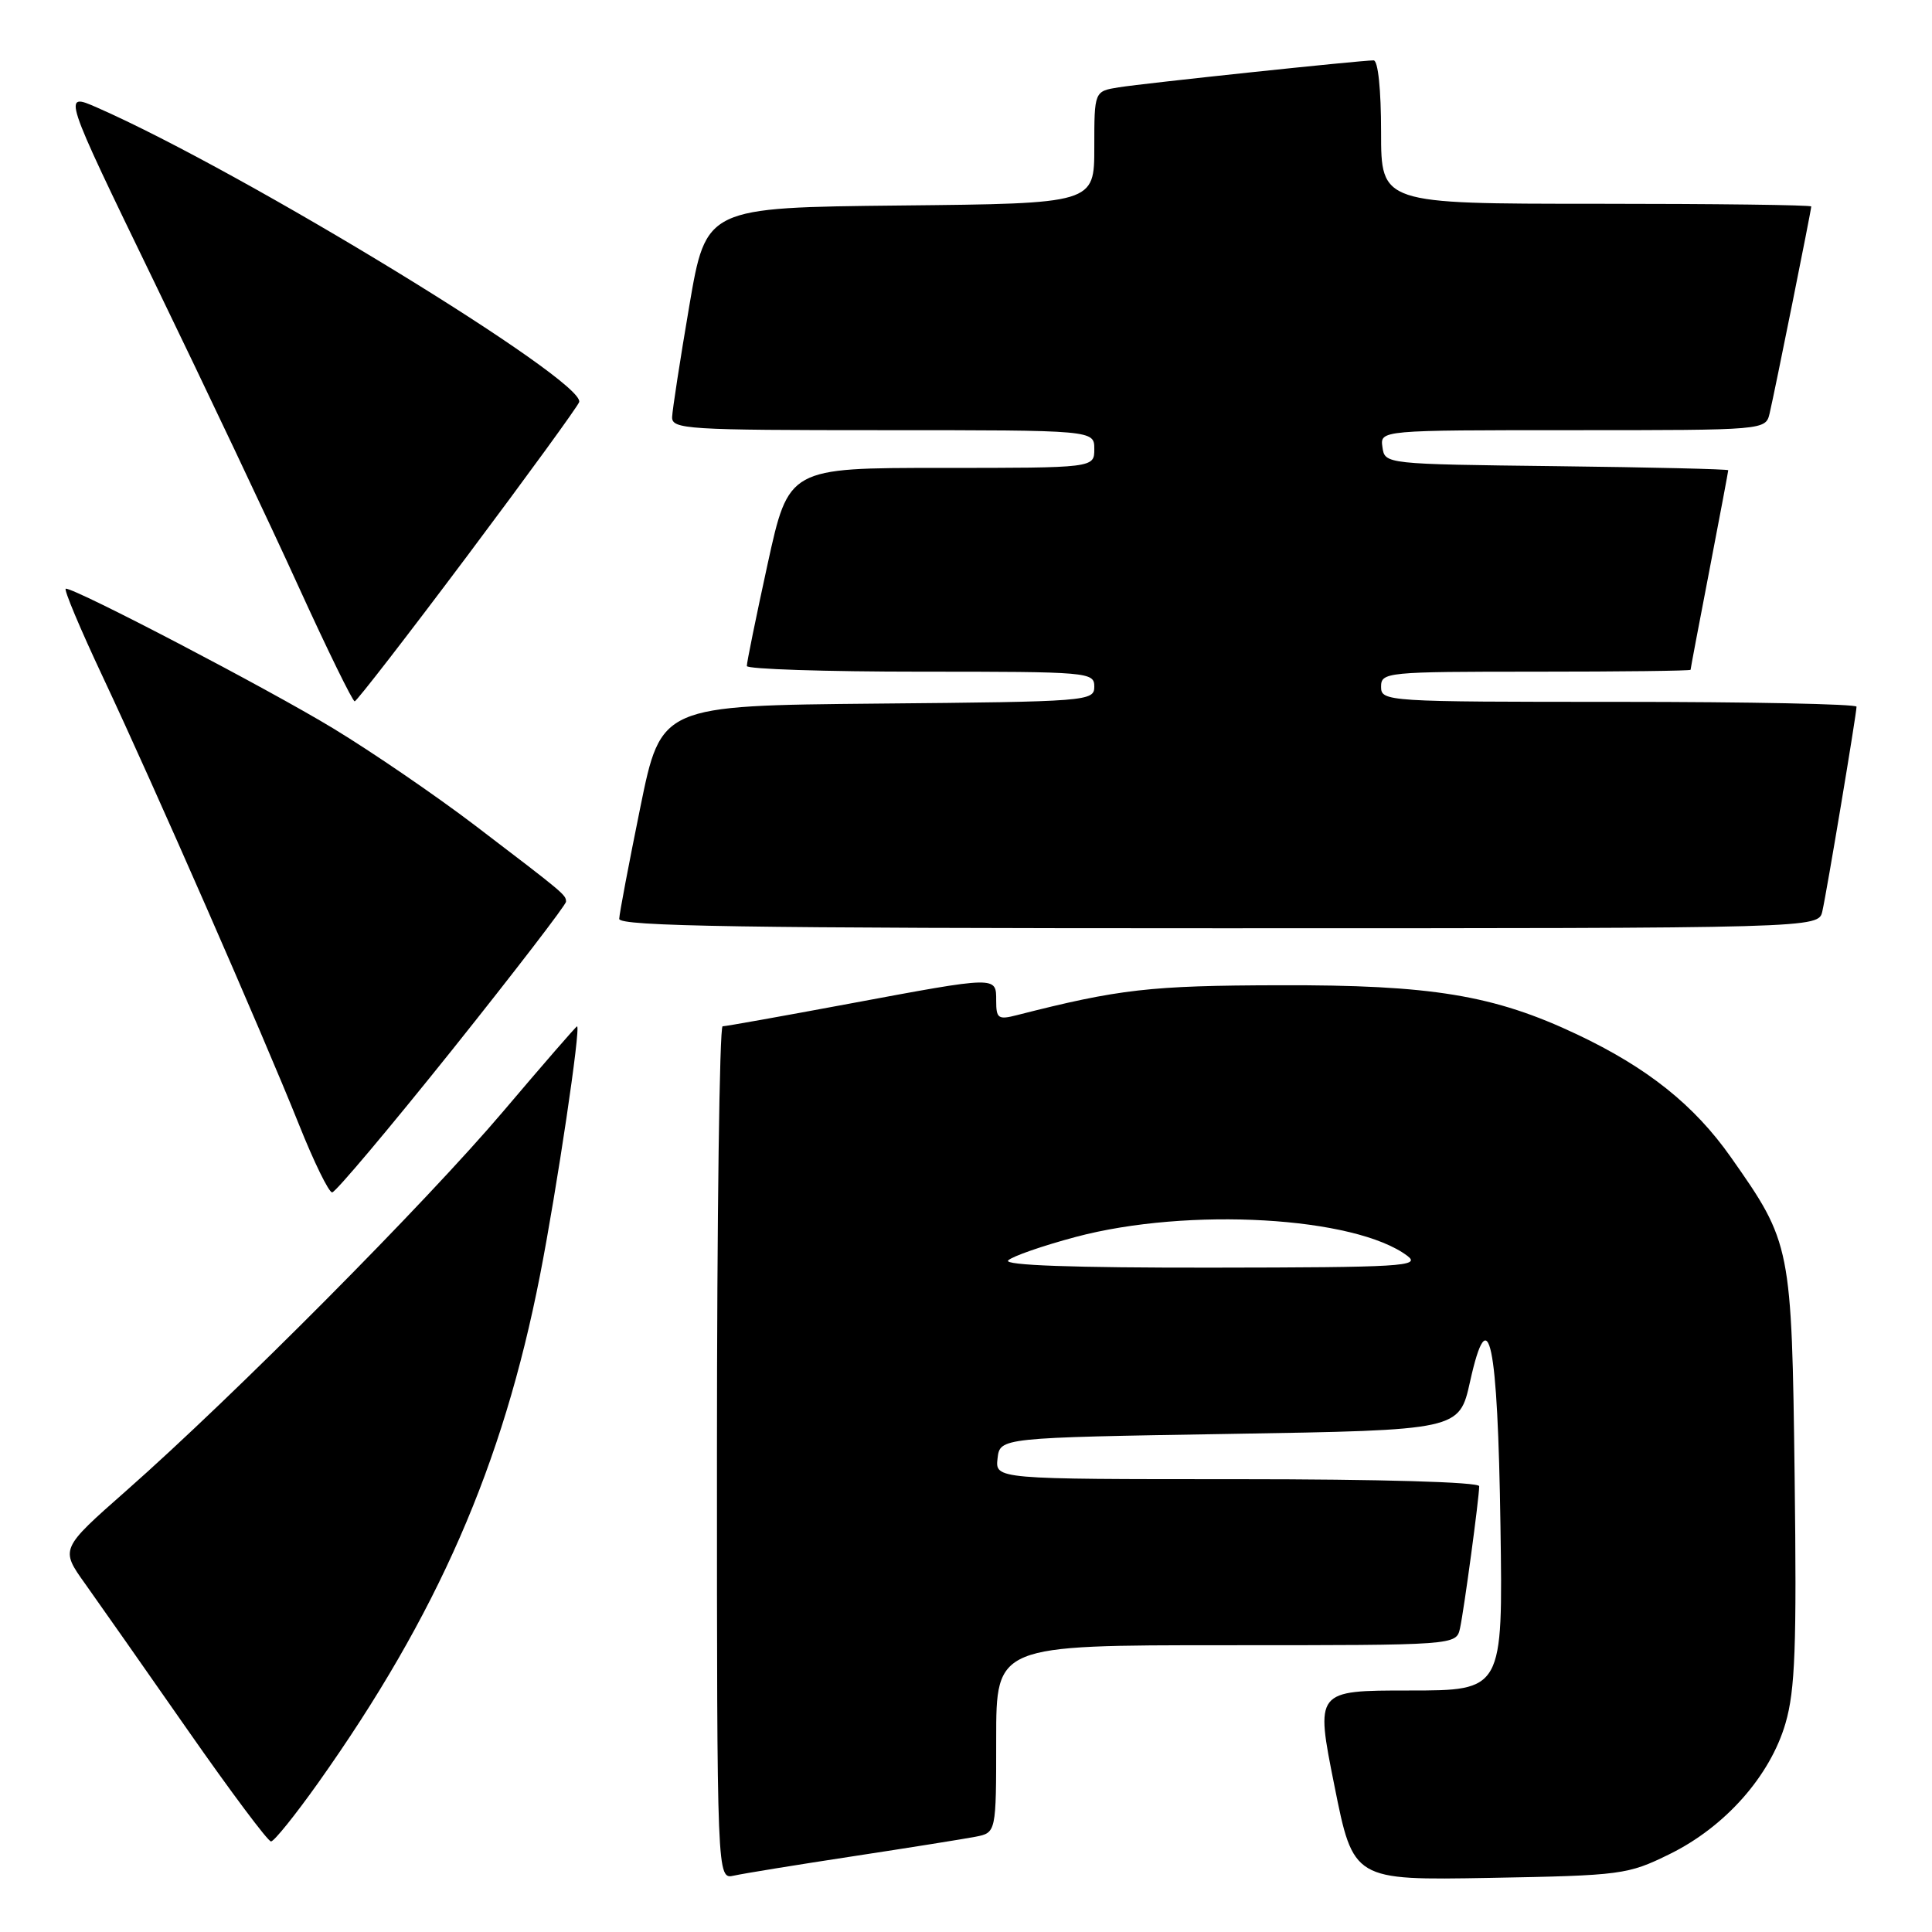 <?xml version="1.0" encoding="UTF-8" standalone="no"?>
<!DOCTYPE svg PUBLIC "-//W3C//DTD SVG 1.1//EN" "http://www.w3.org/Graphics/SVG/1.1/DTD/svg11.dtd" >
<svg xmlns="http://www.w3.org/2000/svg" xmlns:xlink="http://www.w3.org/1999/xlink" version="1.1" viewBox="0 0 256 256">
 <g >
 <path fill="currentColor"
d=" M 113.00 245.97 C 120.42 244.84 127.74 243.67 129.25 243.38 C 132.00 242.84 132.00 242.84 132.00 230.42 C 132.00 218.00 132.00 218.00 162.48 218.00 C 192.96 218.00 192.96 218.00 193.46 215.75 C 193.99 213.33 196.00 198.46 196.00 196.93 C 196.00 196.38 182.98 196.00 163.93 196.00 C 131.87 196.00 131.87 196.00 132.18 193.25 C 132.50 190.50 132.50 190.50 162.93 190.00 C 193.36 189.50 193.36 189.50 194.79 183.07 C 197.26 171.94 198.46 177.63 198.82 202.25 C 199.14 224.00 199.14 224.00 186.72 224.00 C 174.29 224.00 174.29 224.00 176.81 236.58 C 179.32 249.15 179.32 249.15 197.41 248.83 C 214.89 248.51 215.69 248.40 221.21 245.69 C 228.58 242.08 234.56 235.33 236.59 228.34 C 237.87 223.94 238.08 218.17 237.80 195.75 C 237.41 165.07 237.34 164.70 229.36 153.35 C 224.49 146.42 218.30 141.48 208.96 137.06 C 197.94 131.85 189.73 130.49 169.50 130.55 C 152.39 130.59 148.28 131.06 134.75 134.51 C 132.27 135.15 132.00 134.96 132.00 132.61 C 132.00 129.32 132.26 129.32 112.50 133.00 C 103.70 134.64 96.16 135.99 95.75 135.99 C 95.34 136.00 95.00 161.43 95.00 192.52 C 95.00 249.04 95.00 249.04 97.25 248.53 C 98.49 248.25 105.58 247.10 113.00 245.97 Z  M 42.15 236.25 C 57.98 213.93 66.62 194.17 71.55 169.00 C 73.80 157.50 77.00 136.00 76.46 136.00 C 76.33 136.00 71.94 141.06 66.69 147.25 C 56.46 159.32 31.02 184.93 16.74 197.52 C 7.98 205.24 7.98 205.24 11.29 209.87 C 13.11 212.42 19.22 221.14 24.88 229.25 C 30.54 237.36 35.50 244.00 35.91 244.00 C 36.32 244.00 39.12 240.51 42.15 236.25 Z  M 59.91 139.12 C 68.21 128.73 75.00 119.89 75.00 119.48 C 75.00 118.57 74.84 118.44 62.90 109.34 C 57.73 105.41 49.29 99.63 44.14 96.51 C 35.49 91.26 10.11 78.00 8.72 78.00 C 8.39 78.00 10.61 83.29 13.65 89.75 C 20.39 104.08 34.72 136.79 39.62 149.02 C 41.59 153.96 43.57 158.00 44.01 158.00 C 44.45 158.00 51.60 149.50 59.91 139.12 Z  M 241.47 120.75 C 242.07 118.10 246.00 94.57 246.00 93.64 C 246.00 93.29 231.82 93.00 214.50 93.00 C 183.67 93.00 183.00 92.96 183.00 91.00 C 183.00 89.07 183.67 89.00 203.50 89.00 C 214.78 89.00 224.00 88.89 224.01 88.75 C 224.01 88.61 225.13 82.67 226.51 75.54 C 227.88 68.42 229.00 62.46 229.00 62.31 C 229.00 62.16 218.76 61.92 206.25 61.77 C 183.51 61.50 183.50 61.50 183.18 59.25 C 182.86 57.00 182.86 57.00 208.41 57.00 C 233.96 57.00 233.96 57.00 234.49 54.75 C 235.16 51.91 240.00 27.85 240.00 27.36 C 240.00 27.16 227.18 27.00 211.50 27.00 C 183.00 27.00 183.00 27.00 183.00 17.50 C 183.00 11.87 182.60 8.00 182.01 8.00 C 180.26 8.00 151.63 11.03 148.25 11.57 C 145.00 12.09 145.00 12.09 145.00 19.53 C 145.00 26.97 145.00 26.97 119.28 27.23 C 93.56 27.50 93.56 27.50 91.34 40.50 C 90.12 47.65 89.10 54.29 89.06 55.25 C 89.00 56.88 90.98 57.00 117.00 57.00 C 145.00 57.00 145.00 57.00 145.00 59.50 C 145.00 62.00 145.00 62.00 124.75 62.00 C 104.50 62.00 104.50 62.00 101.71 74.75 C 100.18 81.76 98.94 87.84 98.96 88.25 C 98.98 88.66 109.35 89.00 122.00 89.00 C 144.27 89.00 145.00 89.06 145.00 90.98 C 145.00 92.91 144.17 92.98 116.29 93.23 C 87.59 93.50 87.59 93.50 84.84 107.00 C 83.33 114.42 82.07 121.06 82.05 121.75 C 82.01 122.74 98.54 123.00 161.48 123.00 C 240.96 123.00 240.96 123.00 241.47 120.75 Z  M 61.95 73.61 C 69.89 63.01 76.55 53.86 76.74 53.28 C 77.66 50.51 32.29 22.78 12.88 14.26 C 8.26 12.23 8.26 12.23 20.44 37.36 C 27.14 51.19 35.75 69.35 39.56 77.73 C 43.38 86.11 46.73 92.95 47.00 92.93 C 47.27 92.91 54.00 84.22 61.95 73.61 Z  M 133.59 167.01 C 134.13 166.47 138.16 165.07 142.54 163.90 C 157.45 159.93 179.59 161.20 186.50 166.42 C 188.30 167.79 185.71 167.94 160.55 167.97 C 142.18 167.99 132.94 167.66 133.59 167.01 Z "/>
</g>
</svg>